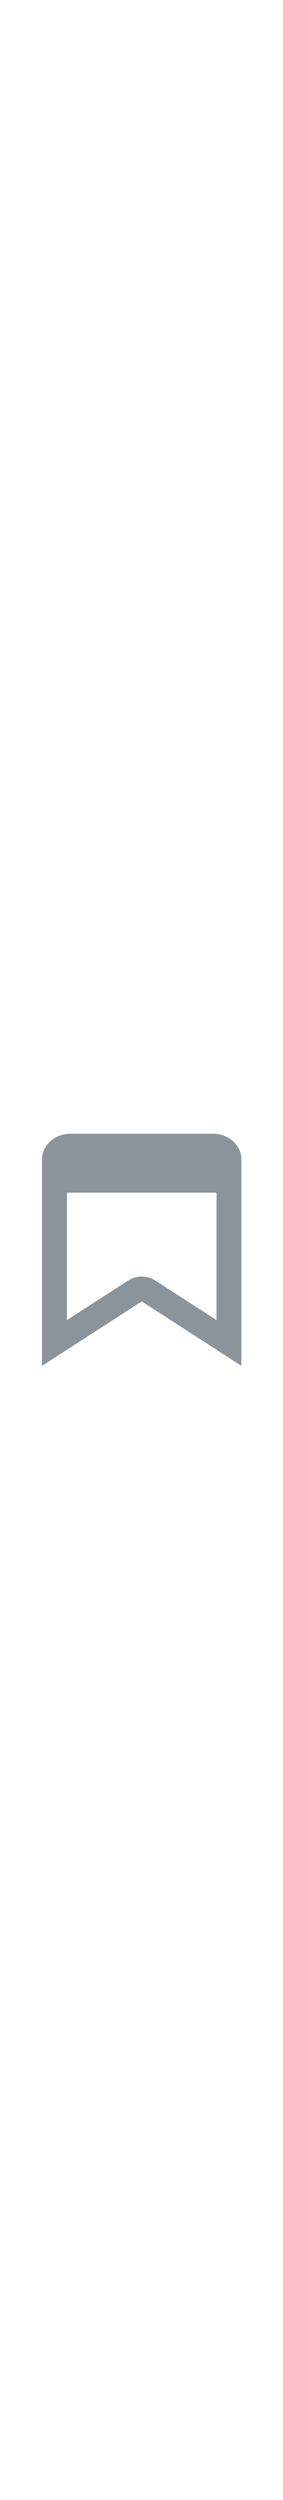 <?xml version="1.0" encoding="UTF-8"?>
<svg xmlns="http://www.w3.org/2000/svg" xmlns:xlink="http://www.w3.org/1999/xlink" width="34px" viewBox="0 0 300 300" version="1.2">
<defs>
<clipPath id="clip1">
  <path d="M 44.363 26.906 L 255.863 26.906 L 255.863 272.719 L 44.363 272.719 Z M 44.363 26.906 "/>
</clipPath>
</defs>
<g id="surface1">
<g clip-path="url(#clip1)" clip-rule="nonzero">
<path style=" stroke:none;fill-rule:nonzero;fill:rgb(54.509%,58.04%,60.39%);fill-opacity:1;" d="M 229.539 224.262 L 229.539 54.582 C 229.129 54.113 227.84 53.242 225.762 53.242 L 74.699 53.242 C 72.621 53.242 71.332 54.113 70.922 54.582 L 70.922 224.262 L 135.852 182.336 C 140.227 179.512 145.227 178.102 150.23 178.102 C 155.234 178.102 160.234 179.512 164.609 182.336 L 229.539 224.262 M 255.973 272.719 L 150.23 204.438 L 44.488 272.719 L 44.488 54.219 C 44.488 39.133 58.016 26.906 74.699 26.906 L 225.762 26.906 C 242.445 26.906 255.973 39.133 255.973 54.219 Z M 255.973 272.719 "/>
</g>
<path style=" stroke:none;fill-rule:nonzero;fill:rgb(54.509%,58.04%,60.39%);fill-opacity:1;" d="M 67.508 52.332 L 232.574 52.332 L 232.574 89.316 L 67.508 89.316 Z M 67.508 52.332 "/>
</g>
</svg>
